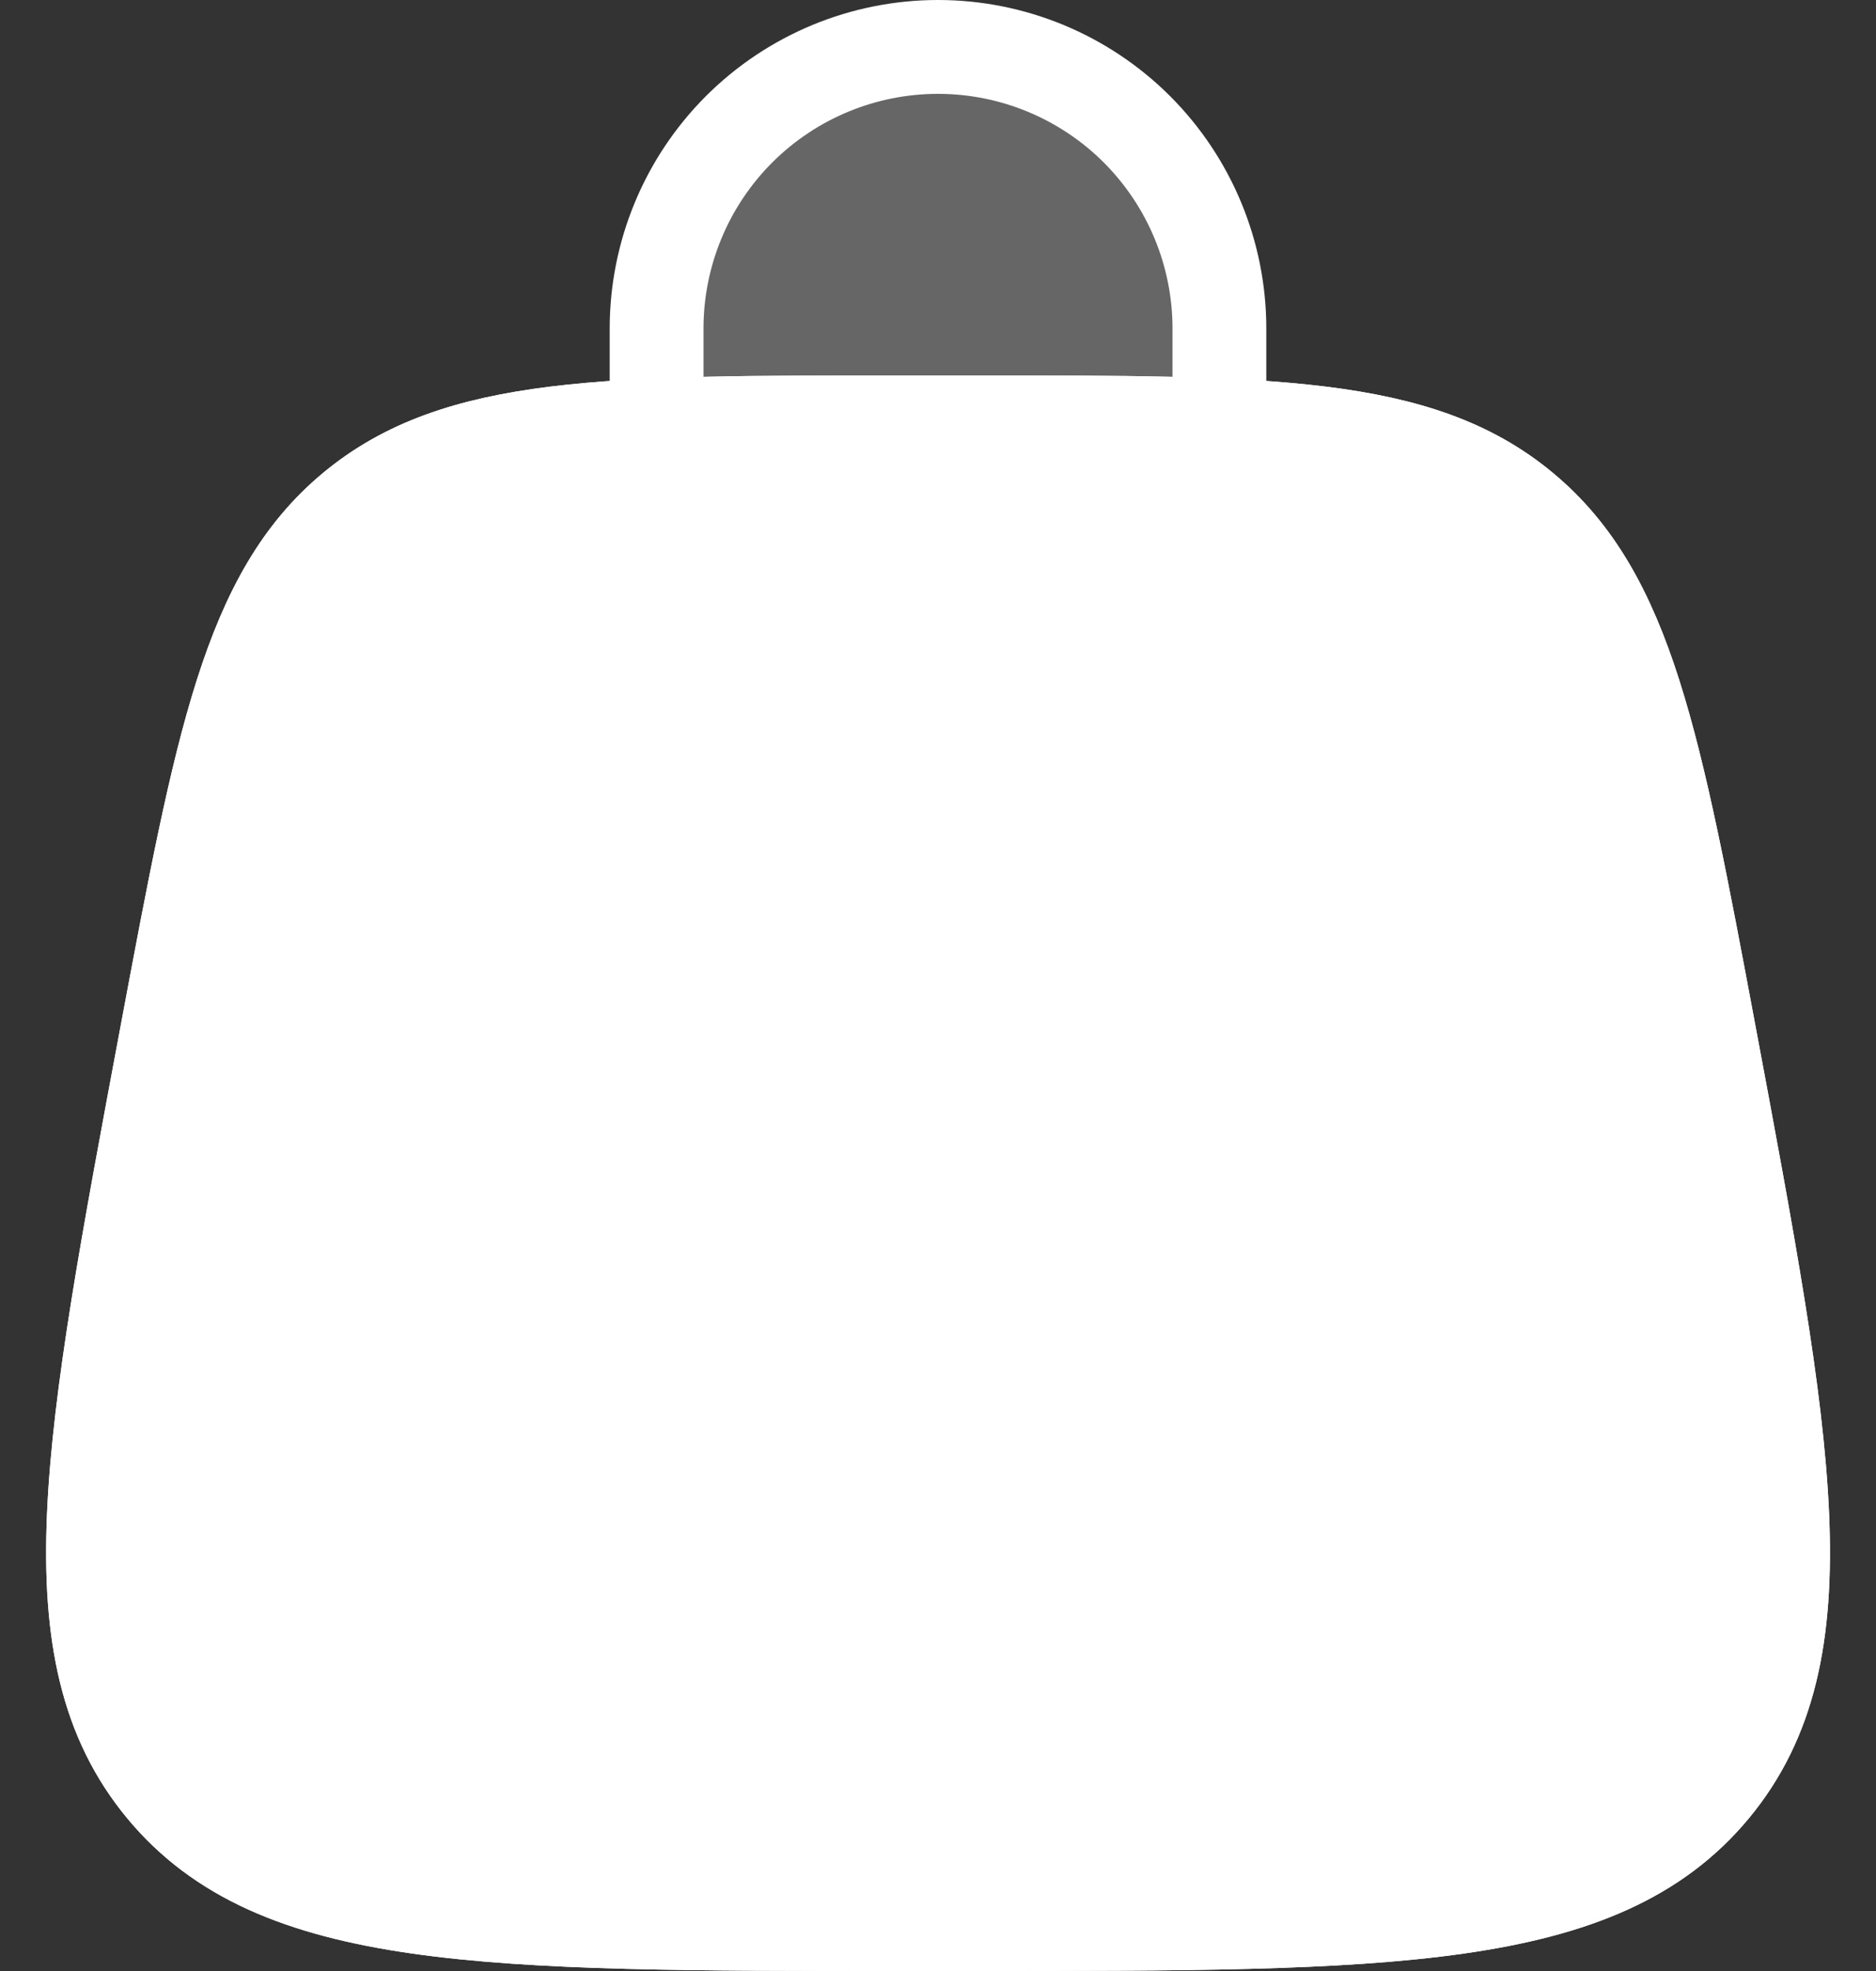 <svg width="40" height="42" viewBox="0 0 40 42" fill="none" xmlns="http://www.w3.org/2000/svg">
<rect x="0" y="0" width="40" height="42" fill="#333333" stroke="none"/>
<path d="M28 9H11L7.5 10.5L5.5 13L4 19L2.5 28L2 35.5L5.5 39L10 40.5H26.5L33 40L36.5 37.5L38 34V31.5L37.5 28L36.5 22L34.5 14L33 11L31 9.5L28 9Z" fill="white"/>
<path d="M3.484 38.11C5.884 41 10.348 41 19.278 41H20.722C29.652 41 34.118 41 36.518 38.11M3.484 38.11C1.084 35.218 1.908 30.83 3.554 22.05C4.724 15.81 5.308 12.688 7.53 10.844M36.518 38.11C38.918 35.218 38.094 30.83 36.448 22.05C35.278 15.81 34.692 12.688 32.47 10.844M32.47 10.844C30.25 9 27.072 9 20.722 9H19.278C12.928 9 9.752 9 7.53 10.844" stroke="white" stroke-width="2"/>
<path d="M3.484 38.11C5.884 41 10.348 41 19.278 41H20.722C29.652 41 34.118 41 36.518 38.11M3.484 38.11C1.084 35.218 1.908 30.83 3.554 22.05C4.724 15.81 5.308 12.688 7.53 10.844M36.518 38.11C38.918 35.218 38.094 30.83 36.448 22.05C35.278 15.81 34.692 12.688 32.47 10.844M32.47 10.844C30.25 9 27.072 9 20.722 9H19.278C12.928 9 9.752 9 7.53 10.844" stroke="white" stroke-width="2"/>
<path d="M14 9V7C14 5.409 14.632 3.883 15.757 2.757C16.883 1.632 18.409 1 20 1C21.591 1 23.117 1.632 24.243 2.757C25.368 3.883 26 5.409 26 7V9" fill="white" fill-opacity="0.25"/>
<path d="M14 9V7C14 5.409 14.632 3.883 15.757 2.757C16.883 1.632 18.409 1 20 1C21.591 1 23.117 1.632 24.243 2.757C25.368 3.883 26 5.409 26 7V9" stroke="white" stroke-width="2" stroke-linecap="round"/>
</svg>

